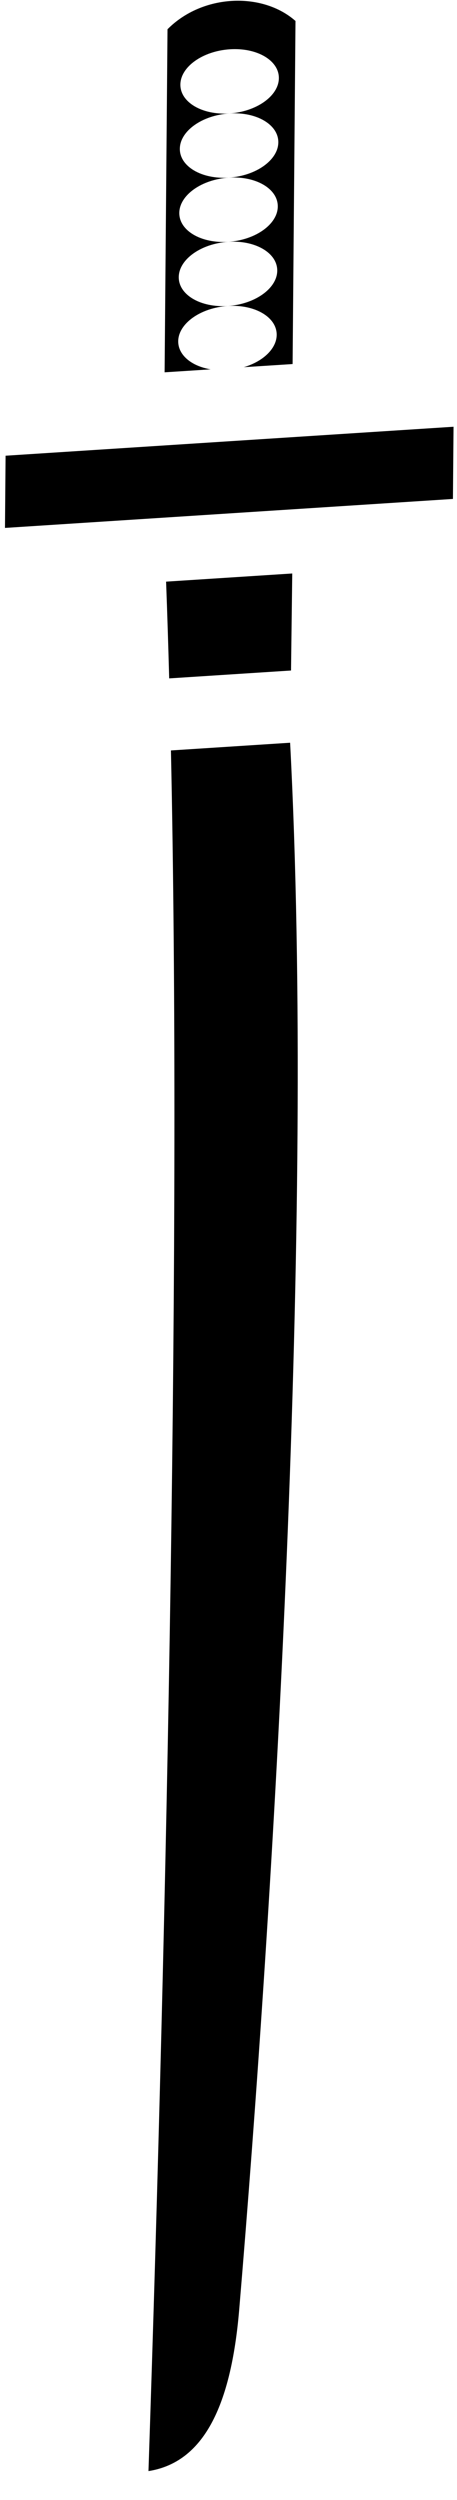 <svg width="58" height="317" viewBox="0 0 58 320" fill="none" xmlns="http://www.w3.org/2000/svg">
<path d="M18.746 316.305C25.743 315.208 29.319 308.12 30.372 295.629C34.716 244.036 40.109 156.412 36.894 95.071L21.625 96.058C22.944 157.478 21.151 244.465 18.747 316.305L18.746 316.305ZM37.011 85.827L37.167 73.407L21.005 74.451C21.154 78.481 21.285 82.611 21.401 86.836L37.011 85.827ZM57.753 63.866L57.831 54.624L0.441 58.332L0.363 67.575L57.753 63.866ZM37.212 46.599L37.583 2.685C33.319 -1.074 25.646 -0.763 21.186 3.745L20.814 47.658L26.71 47.277C24.208 46.855 22.546 45.417 22.557 43.684C22.576 41.416 25.416 39.394 28.901 39.169C25.417 39.394 22.607 37.737 22.626 35.469C22.646 33.2 25.485 31.178 28.971 30.954C25.485 31.179 22.677 29.522 22.696 27.254C22.715 24.985 25.555 22.963 29.04 22.739C25.555 22.963 22.746 21.307 22.765 19.039C22.785 16.77 25.625 14.748 29.11 14.523C25.625 14.748 22.815 13.092 22.835 10.823C22.854 8.554 25.694 6.533 29.179 6.308C32.663 6.083 35.473 7.74 35.453 10.007C35.434 12.276 32.593 14.298 29.109 14.523C32.593 14.298 35.402 15.954 35.383 18.222C35.364 20.491 32.524 22.513 29.039 22.738C32.525 22.513 35.333 24.169 35.314 26.438C35.294 28.707 32.455 30.729 28.97 30.953C32.455 30.729 35.264 32.385 35.245 34.653C35.225 36.922 32.385 38.944 28.9 39.169C32.385 38.944 35.194 40.6 35.175 42.869C35.158 44.602 33.471 46.255 30.961 47.002L37.212 46.599Z" fill="black"/>
</svg>
